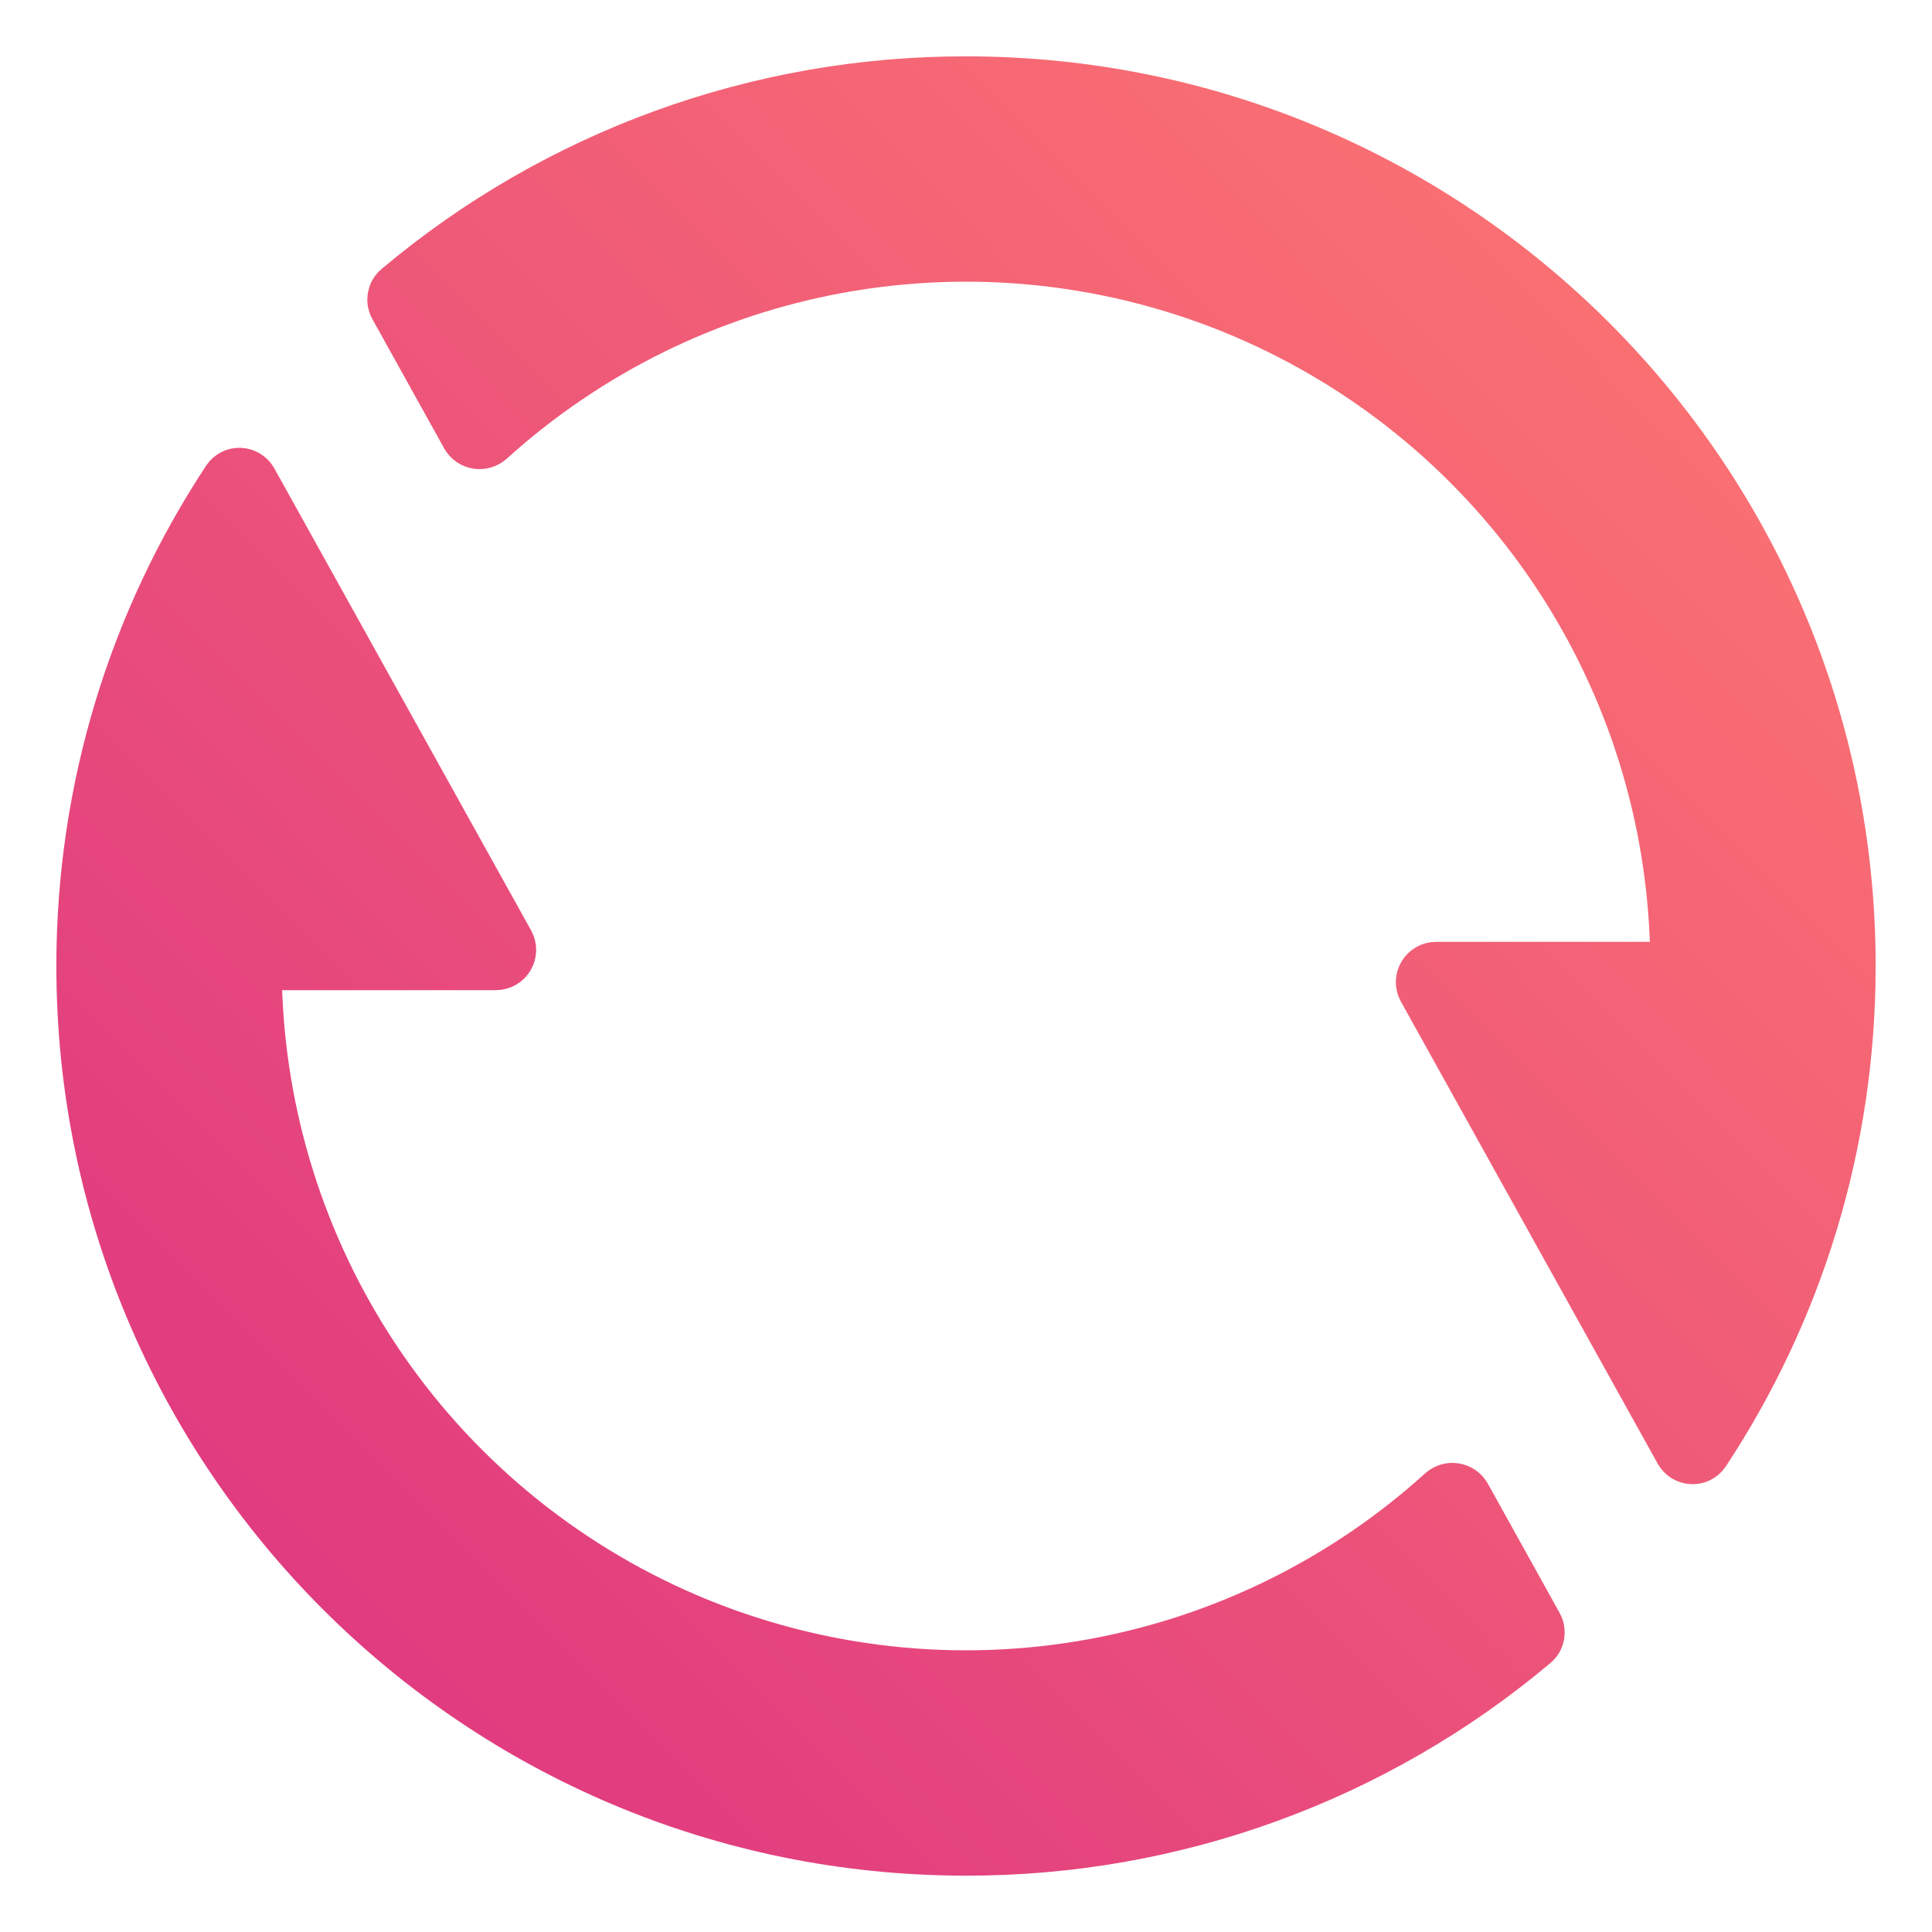 <svg width="24" height="24" viewBox="0 0 24 24" fill="none" xmlns="http://www.w3.org/2000/svg">
<g clip-path="url(#clip0_621_122)">
<path d="M4.888 3.818C4.842 3.736 4.86 3.632 4.933 3.571C6.91 1.908 9.413 0.996 12 1C18.075 1 23 5.925 23 12C23 14.235 22.333 16.315 21.189 18.05C21.107 18.173 20.926 18.164 20.854 18.035L17.665 12.297C17.591 12.164 17.688 12 17.84 12H20.6C20.71 12 20.8 11.91 20.798 11.8C20.76 10.145 20.256 8.532 19.342 7.148C18.391 5.709 17.038 4.581 15.451 3.904C13.864 3.228 12.113 3.032 10.416 3.343C8.804 3.638 7.308 4.377 6.096 5.474C5.999 5.562 5.844 5.539 5.78 5.424L4.888 3.818ZM19.112 20.182C19.158 20.265 19.14 20.368 19.067 20.429C17.09 22.092 14.587 23.004 12 23C5.925 23 1 18.075 1 12C1 9.765 1.667 7.685 2.811 5.95C2.893 5.827 3.074 5.836 3.146 5.965L6.335 11.703C6.409 11.836 6.313 12 6.16 12H3.4C3.29 12 3.2 12.09 3.202 12.2C3.24 13.855 3.744 15.468 4.658 16.852C5.609 18.291 6.962 19.419 8.549 20.096C10.136 20.772 11.887 20.968 13.584 20.657C15.196 20.362 16.692 19.623 17.904 18.526C18.001 18.438 18.156 18.462 18.22 18.576L19.112 20.182Z" fill="url(#paint0_linear_621_122)" stroke="url(#paint1_linear_621_122)" stroke-width="0.6"/>
</g>
<defs>
<linearGradient id="paint0_linear_621_122" x1="22.935" y1="1.139" x2="1.109" y2="22.784" gradientUnits="userSpaceOnUse">
<stop stop-color="#FE7970"/>
<stop offset="1" stop-color="#DC3282"/>
</linearGradient>
<linearGradient id="paint1_linear_621_122" x1="22.935" y1="1.139" x2="1.109" y2="22.784" gradientUnits="userSpaceOnUse">
<stop stop-color="#FE7970"/>
<stop offset="1" stop-color="#DC3282"/>
</linearGradient>
<clipPath id="clip0_621_122">
<rect width="24" height="24" fill="white"/>
</clipPath>
</defs>
</svg>
